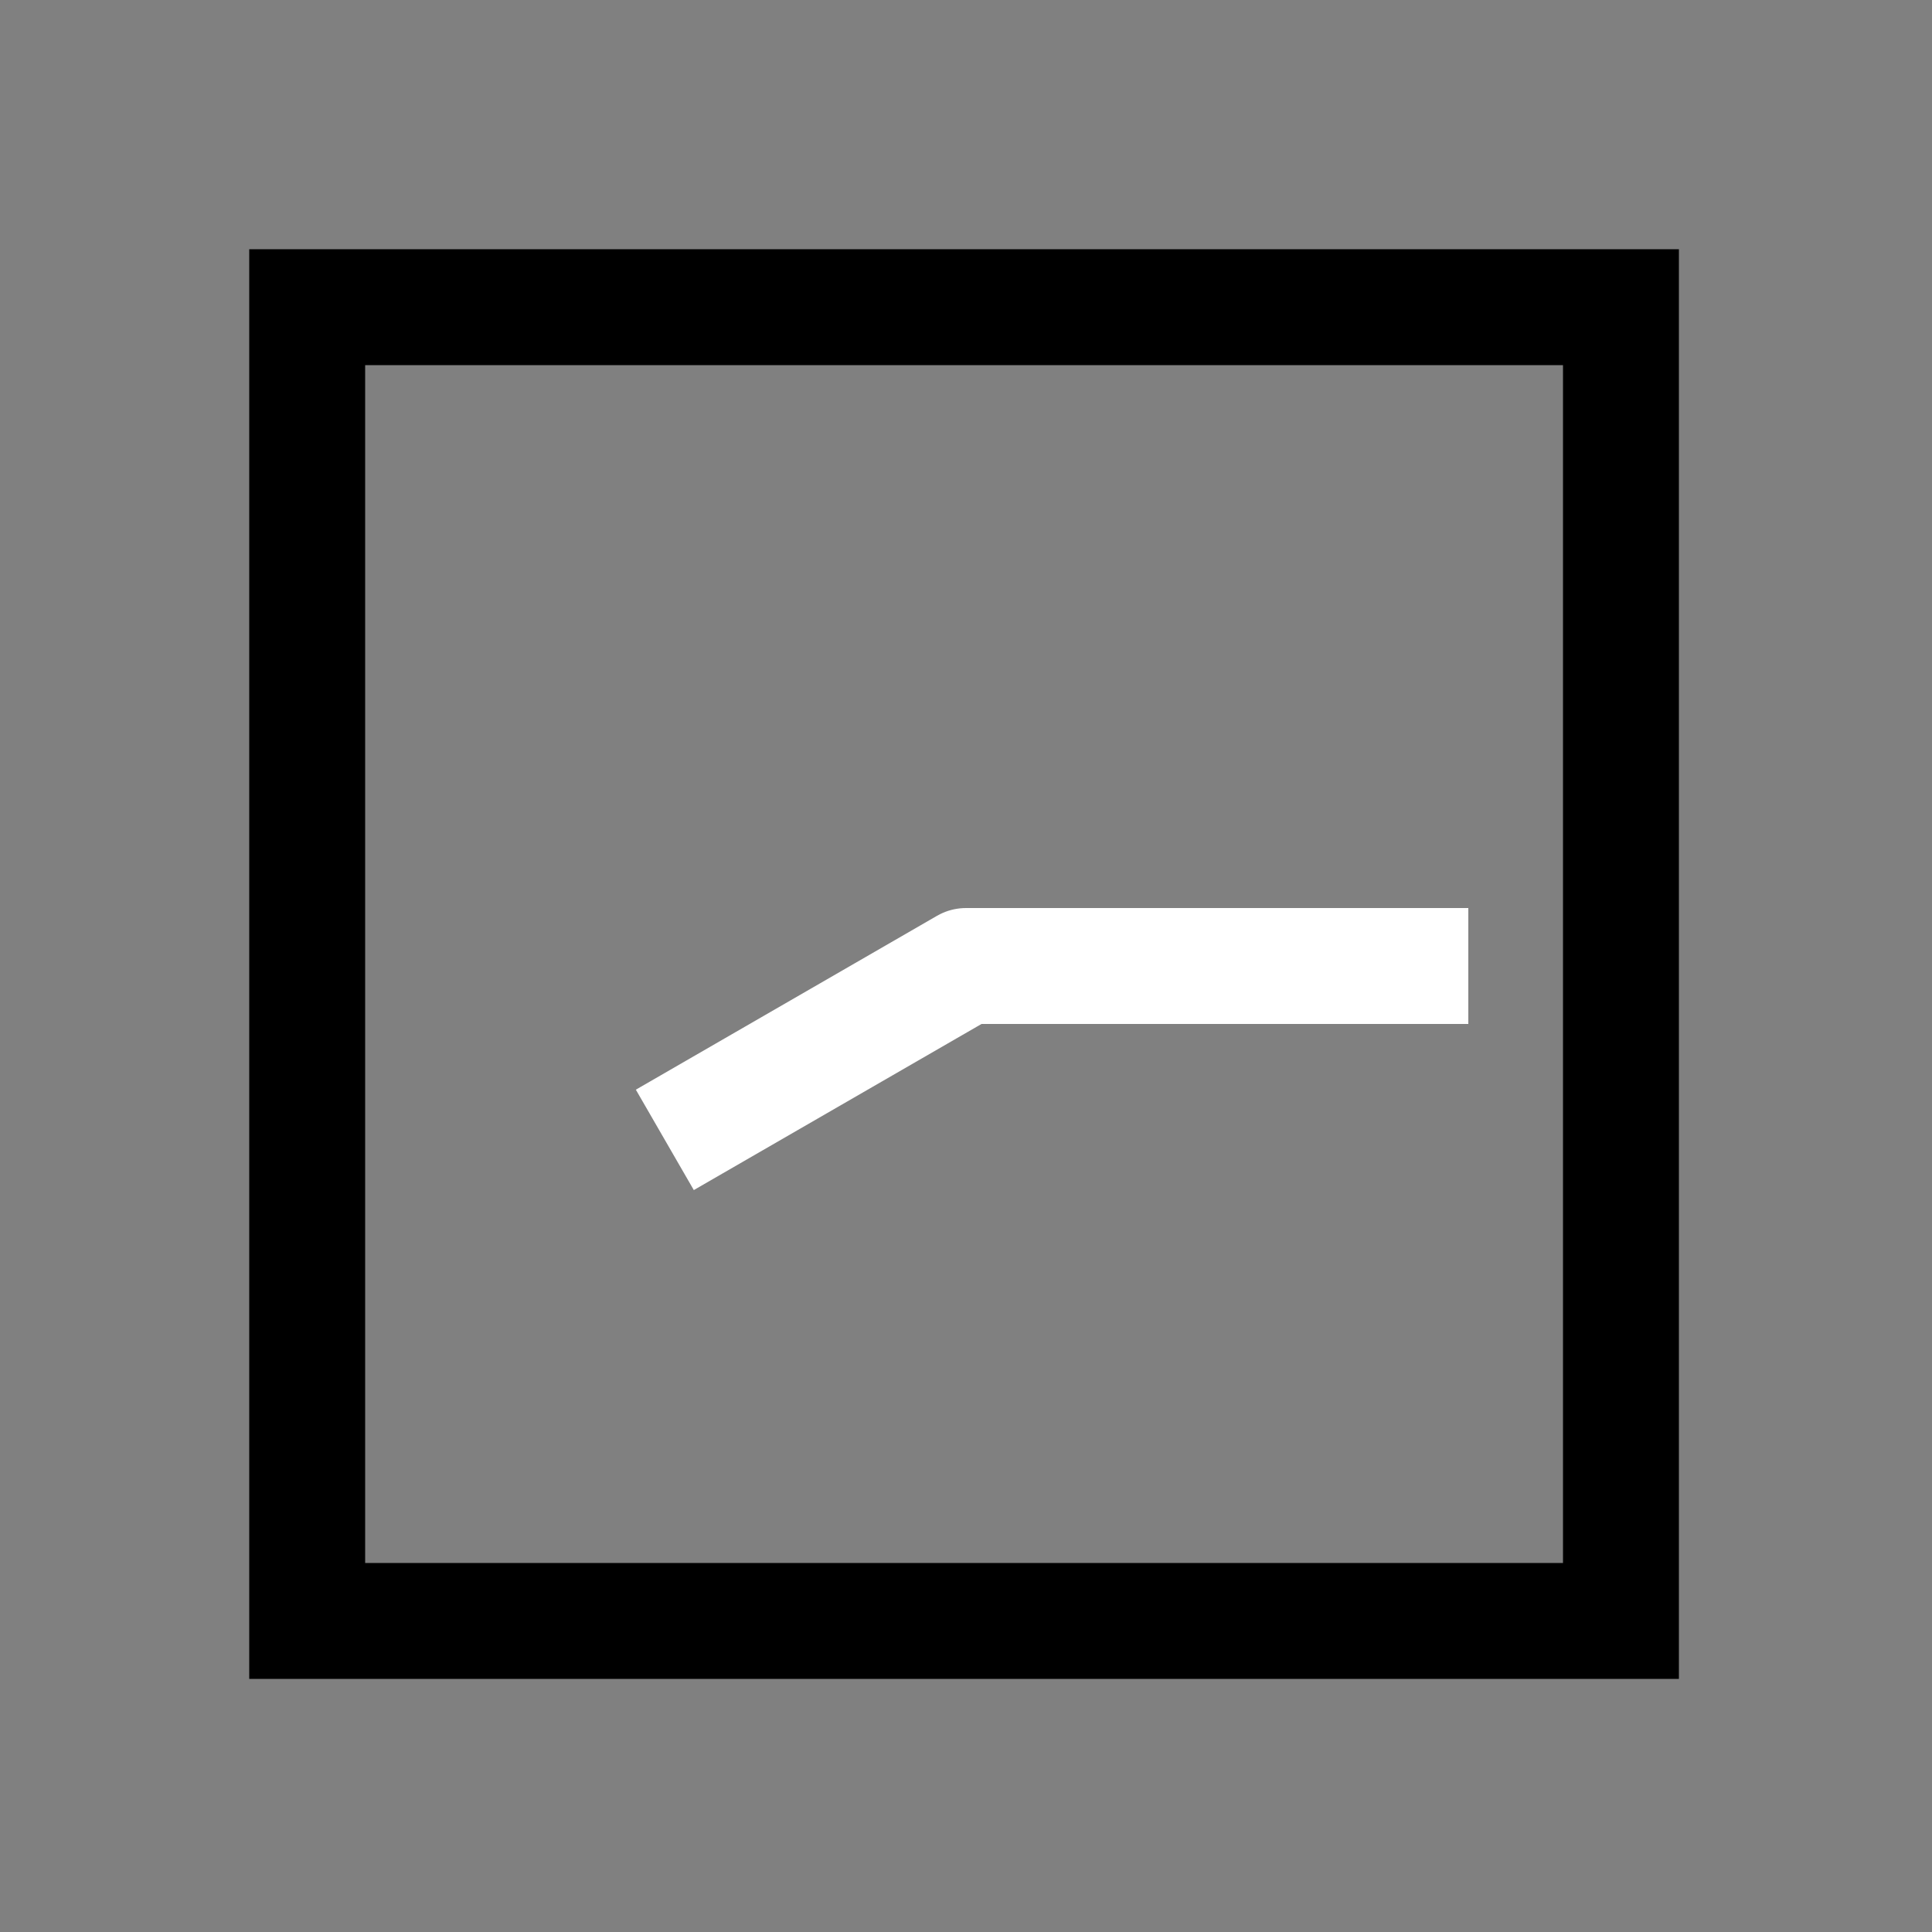 <?xml version="1.0" encoding="UTF-8" standalone="no"?>
<svg
    height="1000"
    width="1000"
    version="1.1"
    viewBox="0 0 1000 1000"
    xmlns="http://www.w3.org/2000/svg"
    xmlns:svg="http://www.w3.org/2000/svg">
  <rect x="0" y="0" width="1000" height="1000" fill="#808080" stroke="none"/>
  <g id="container">
    <rect
        style="fill:none;stroke:#000000;stroke-width:60"
        id="rect-frame"
        width="680"
        height="680"
        x="159"
        y="159"
        />
    <g transform="translate(500,500) rotate(270)">
      <path id="clock_08_15" style="fill:none; stroke:#FFF; stroke-width:60; stroke-linecap:square; stroke-linejoin:round" d="M -75.000,-129.904 L 0,0 l 0.000,230.000"/>

    </g>
  </g>
</svg>
